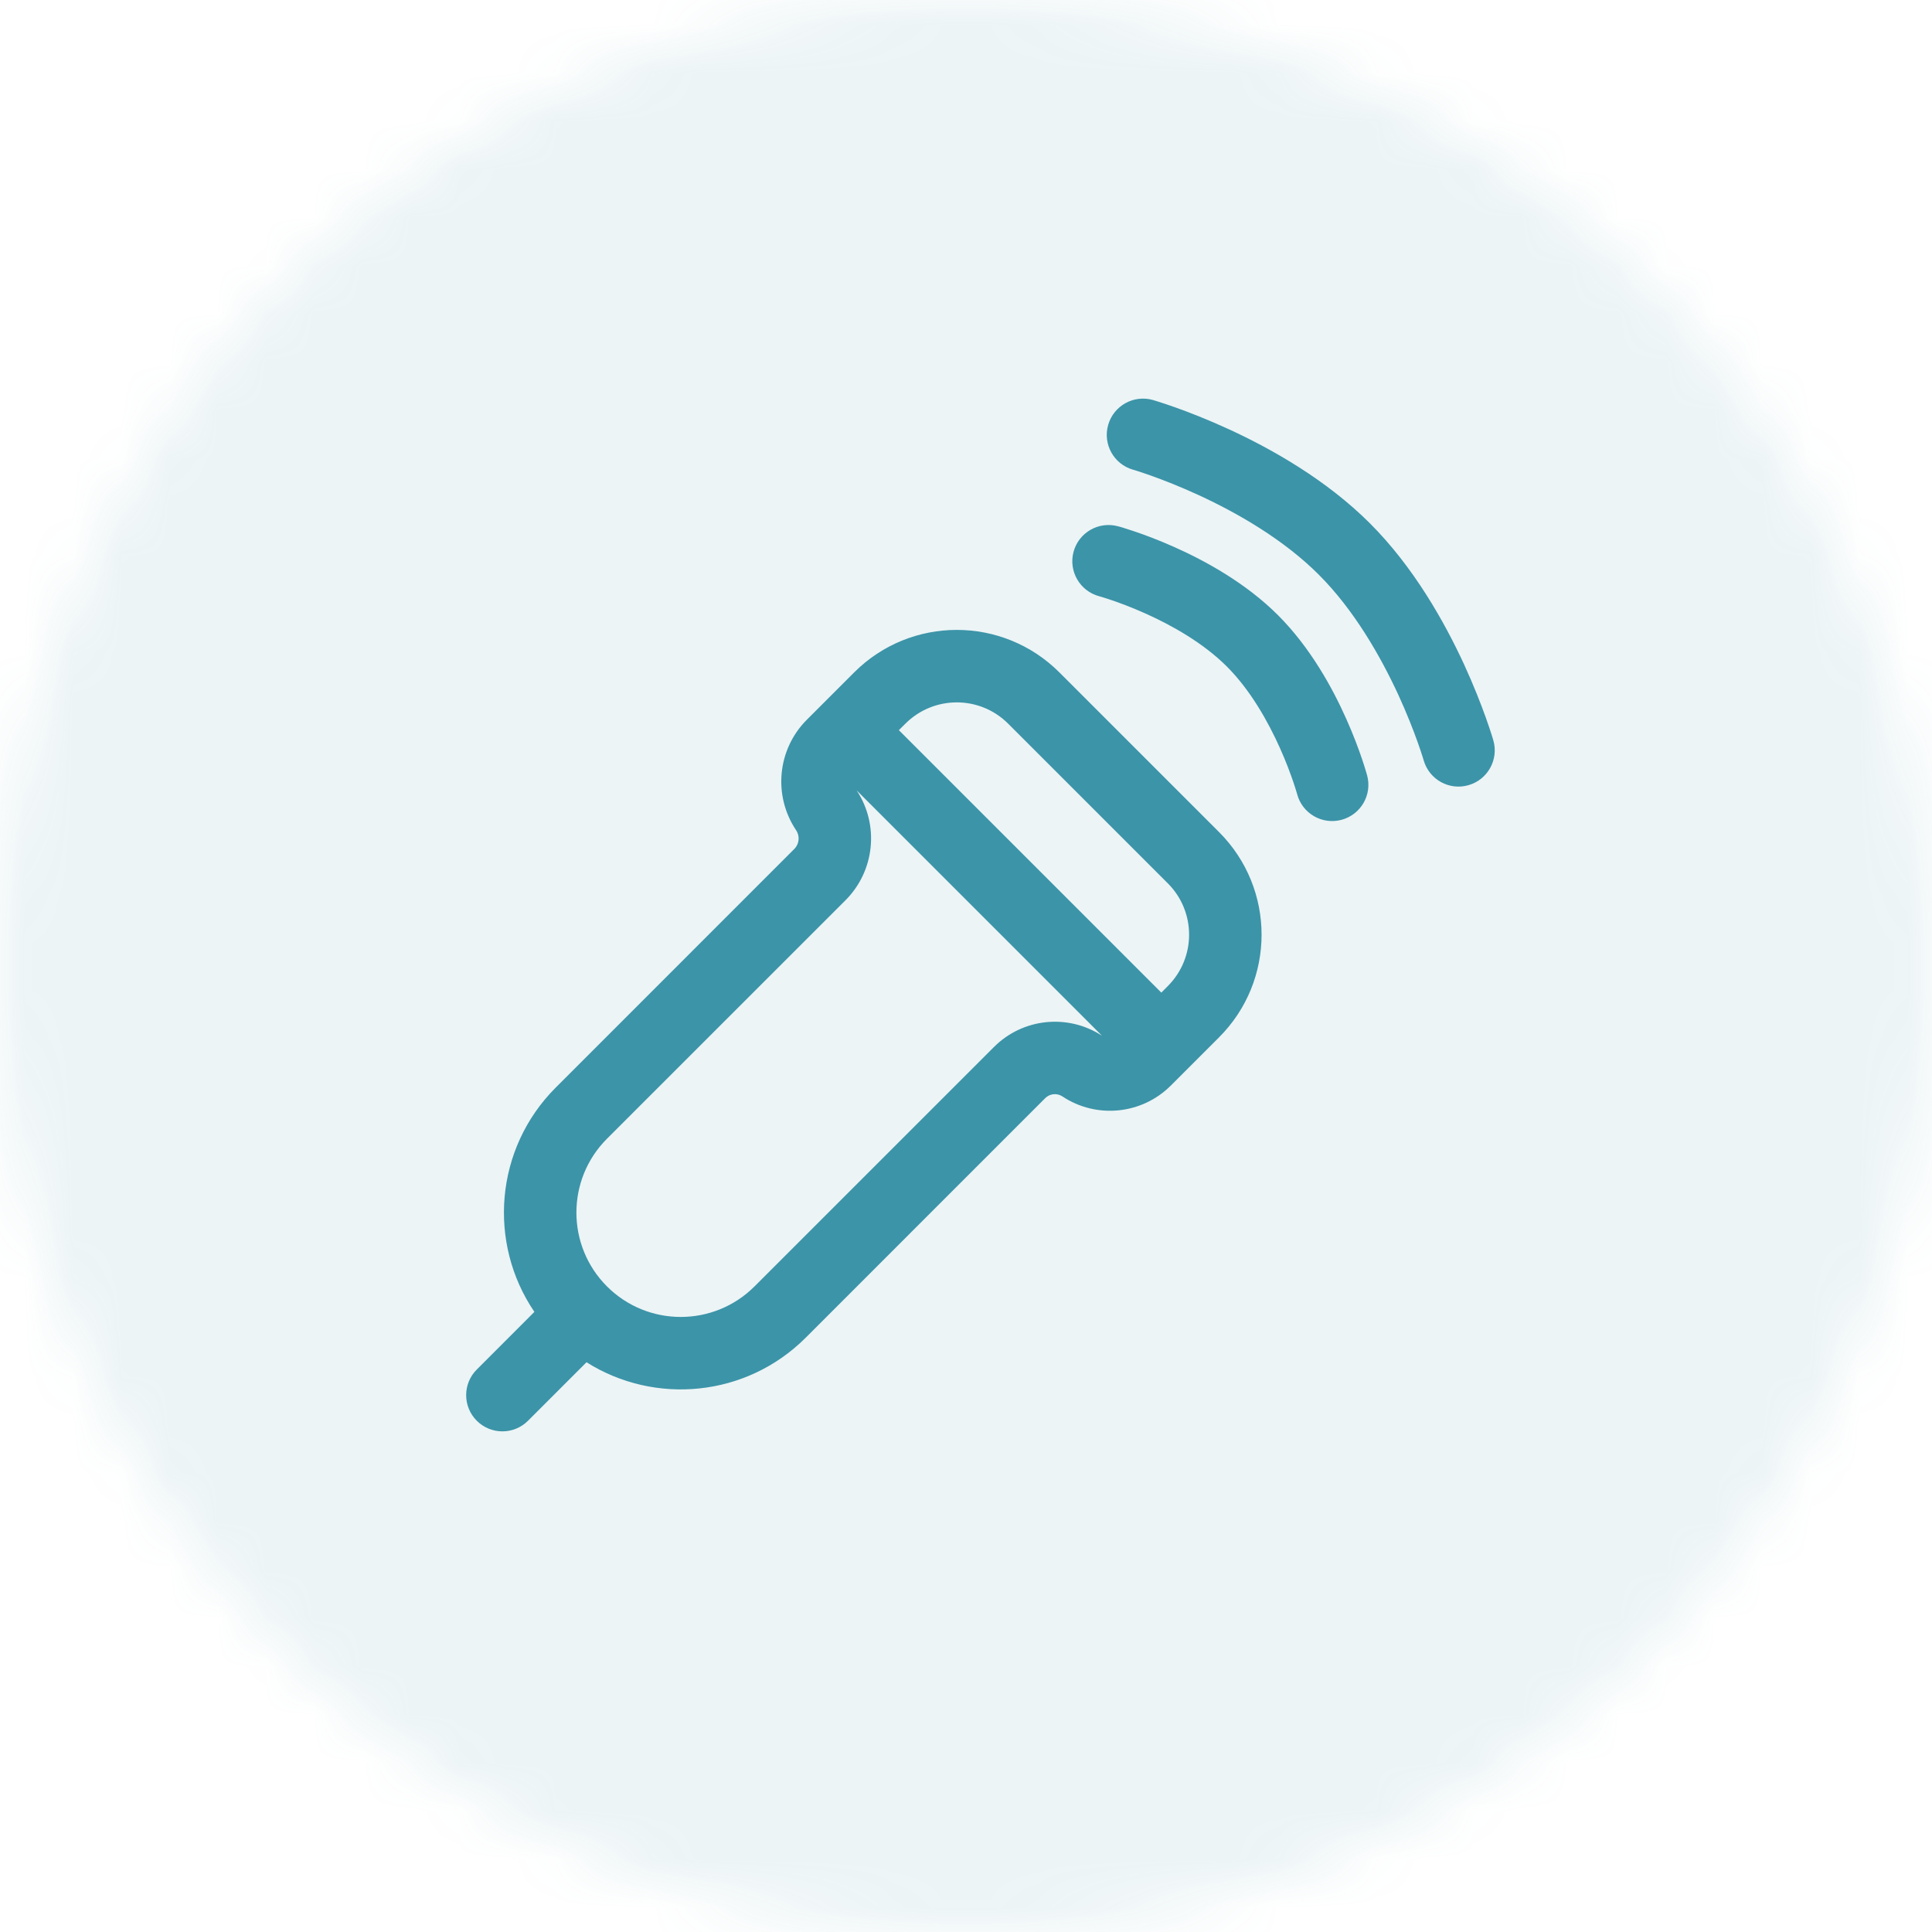 <svg width="40" height="40" viewBox="0 0 40 40" fill="none" xmlns="http://www.w3.org/2000/svg">
<mask id="mask0_3145_2482" style="mask-type:alpha" maskUnits="userSpaceOnUse" x="0" y="0" width="40" height="40">
<path fill-rule="evenodd" clip-rule="evenodd" d="M20 40C31.046 40 40 31.046 40 20C40 8.954 31.046 0 20 0C8.954 0 0 8.954 0 20C0 31.046 8.954 40 20 40Z" fill="white"/>
</mask>
<g mask="url(#mask0_3145_2482)">
<rect width="40" height="40" fill="#3C94A8" fill-opacity="0.1"/>
</g>
<path fill-rule="evenodd" clip-rule="evenodd" d="M22.944 8.796C23.058 8.398 23.474 8.168 23.872 8.282L23.873 8.283L23.876 8.284L23.884 8.286L23.91 8.294C23.933 8.301 23.965 8.31 24.004 8.323C24.084 8.349 24.198 8.386 24.338 8.436C24.618 8.536 25.008 8.687 25.451 8.891C26.327 9.295 27.459 9.931 28.364 10.836C29.269 11.741 29.904 12.873 30.309 13.749C30.513 14.192 30.663 14.582 30.764 14.862C30.814 15.002 30.851 15.116 30.877 15.195C30.889 15.235 30.899 15.267 30.906 15.289L30.914 15.316L30.916 15.324L30.918 15.328C31.032 15.726 30.802 16.142 30.404 16.256C30.006 16.371 29.591 16.141 29.476 15.743L29.475 15.741L29.47 15.724C29.466 15.709 29.458 15.684 29.448 15.652C29.427 15.586 29.395 15.489 29.351 15.366C29.263 15.119 29.129 14.773 28.947 14.377C28.577 13.578 28.031 12.624 27.303 11.897C26.575 11.169 25.622 10.622 24.822 10.253C24.427 10.071 24.08 9.937 23.834 9.849C23.711 9.805 23.613 9.773 23.548 9.752C23.516 9.742 23.491 9.734 23.476 9.729L23.459 9.725L23.456 9.724C23.059 9.609 22.829 9.194 22.944 8.796ZM22.756 12.344L22.766 12.347C22.776 12.35 22.793 12.355 22.815 12.361C22.86 12.375 22.927 12.396 23.013 12.425C23.184 12.483 23.427 12.573 23.702 12.696C24.263 12.946 24.914 13.313 25.401 13.8C25.887 14.286 26.255 14.938 26.505 15.499C26.628 15.774 26.717 16.016 26.776 16.188C26.805 16.273 26.826 16.341 26.839 16.385C26.846 16.408 26.851 16.424 26.854 16.434L26.857 16.445L26.857 16.446C26.965 16.845 27.377 17.081 27.776 16.973C28.176 16.865 28.413 16.454 28.305 16.054L28.304 16.052L28.304 16.05L28.302 16.044L28.296 16.023L28.288 15.995L28.275 15.952C28.257 15.892 28.231 15.808 28.196 15.705C28.126 15.499 28.02 15.213 27.875 14.888C27.59 14.248 27.132 13.41 26.462 12.739C25.791 12.068 24.952 11.611 24.313 11.326C23.988 11.181 23.702 11.075 23.496 11.005C23.392 10.97 23.308 10.943 23.249 10.925C23.219 10.916 23.195 10.909 23.178 10.904L23.157 10.899L23.151 10.897L23.148 10.896L23.147 10.896C22.747 10.788 22.335 11.024 22.227 11.424C22.119 11.824 22.356 12.236 22.756 12.344ZM20.873 14.983C20.285 14.395 19.333 14.395 18.745 14.983L18.61 15.117L24.044 20.551L24.178 20.416C24.766 19.828 24.766 18.875 24.178 18.288L20.873 14.983ZM17.505 18.639C18.112 18.031 18.208 17.081 17.737 16.365L22.816 21.444C22.11 20.983 21.177 21.079 20.58 21.676L15.622 26.633C14.778 27.477 13.41 27.477 12.566 26.633C11.723 25.789 11.723 24.421 12.566 23.577L17.505 18.639ZM17.684 13.922C18.858 12.748 20.76 12.748 21.934 13.922L25.239 17.227C26.413 18.401 26.413 20.303 25.239 21.477L24.241 22.475C23.642 23.074 22.703 23.169 21.997 22.701C21.884 22.626 21.735 22.641 21.64 22.736L16.683 27.694C15.45 28.927 13.558 29.096 12.143 28.204L10.932 29.415C10.639 29.708 10.164 29.708 9.871 29.415C9.578 29.122 9.578 28.647 9.871 28.355L11.064 27.161C10.095 25.736 10.243 23.78 11.506 22.517L16.444 17.578C16.549 17.474 16.565 17.31 16.482 17.188C16.001 16.47 16.094 15.512 16.705 14.901L17.684 13.922Z" fill="#3C94A8"/>
</svg>
